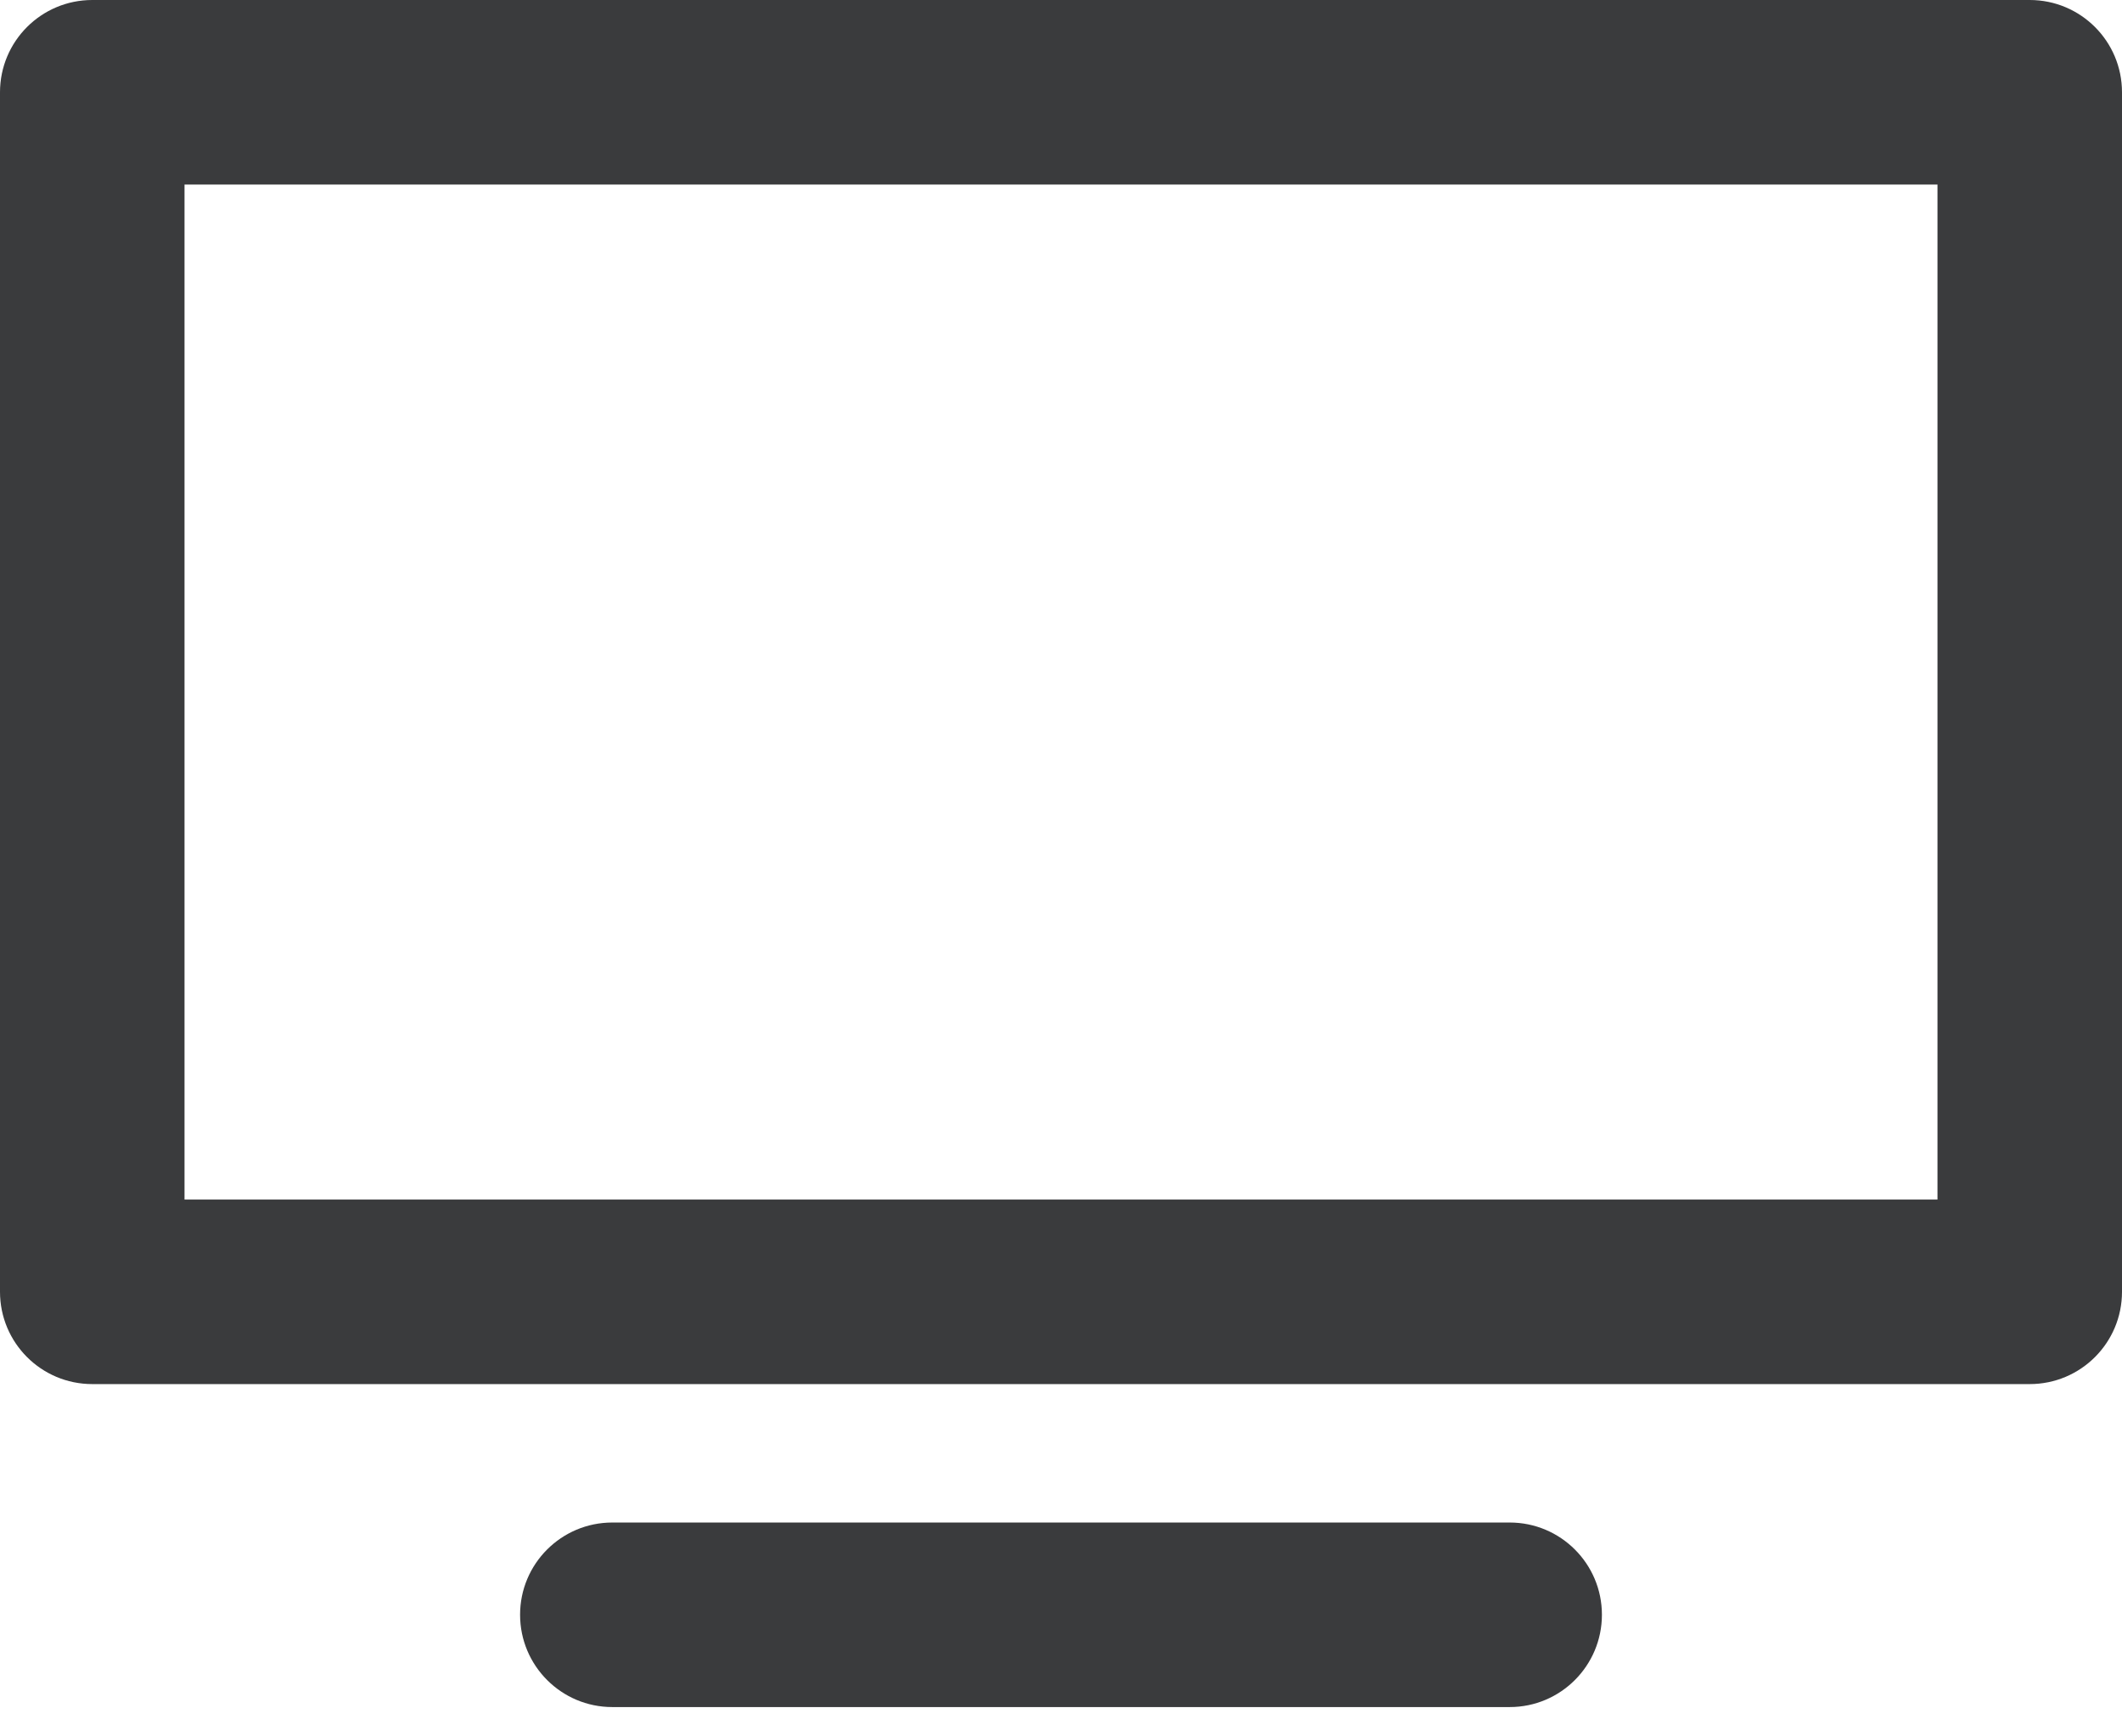 <?xml version="1.0" encoding="UTF-8" standalone="no"?>
<svg width="22px" height="18px" viewBox="0 0 22 18" version="1.1" xmlns="http://www.w3.org/2000/svg" xmlns:xlink="http://www.w3.org/1999/xlink">
    <!-- Generator: Sketch 3.6.1 (26313) - http://www.bohemiancoding.com/sketch -->
    <title>monitor</title>
    <desc>Created with Sketch.</desc>
    <defs></defs>
    <g id="Desktop" stroke="none" stroke-width="1" fill="none" fill-rule="evenodd">
        <g id="Room---Host" transform="translate(-1173, -95)" fill="#3A3B3D">
            <g id="Host-View---Default" transform="translate(1162, 83)">
                <path d="M27.608,28.739 C27.608,29.267 27.18,29.696 26.652,29.696 L17.348,29.696 C16.82,29.696 16.392,29.267 16.392,28.739 C16.392,28.211 16.82,27.783 17.348,27.783 L26.652,27.783 C27.18,27.783 27.608,28.211 27.608,28.739 L27.608,28.739 Z M12.913,24.435 L31.087,24.435 L31.087,13.913 L12.913,13.913 L12.913,24.435 Z M33,12.957 C33,12.428 32.572,12 32.043,12 L11.957,12 C11.428,12 11,12.428 11,12.957 L11,25.391 C11,25.92 11.428,26.348 11.957,26.348 L32.043,26.348 C32.572,26.348 33,25.92 33,25.391 L33,12.957 Z" id="monitor"></path>
            </g>
        </g>
    </g>
</svg>